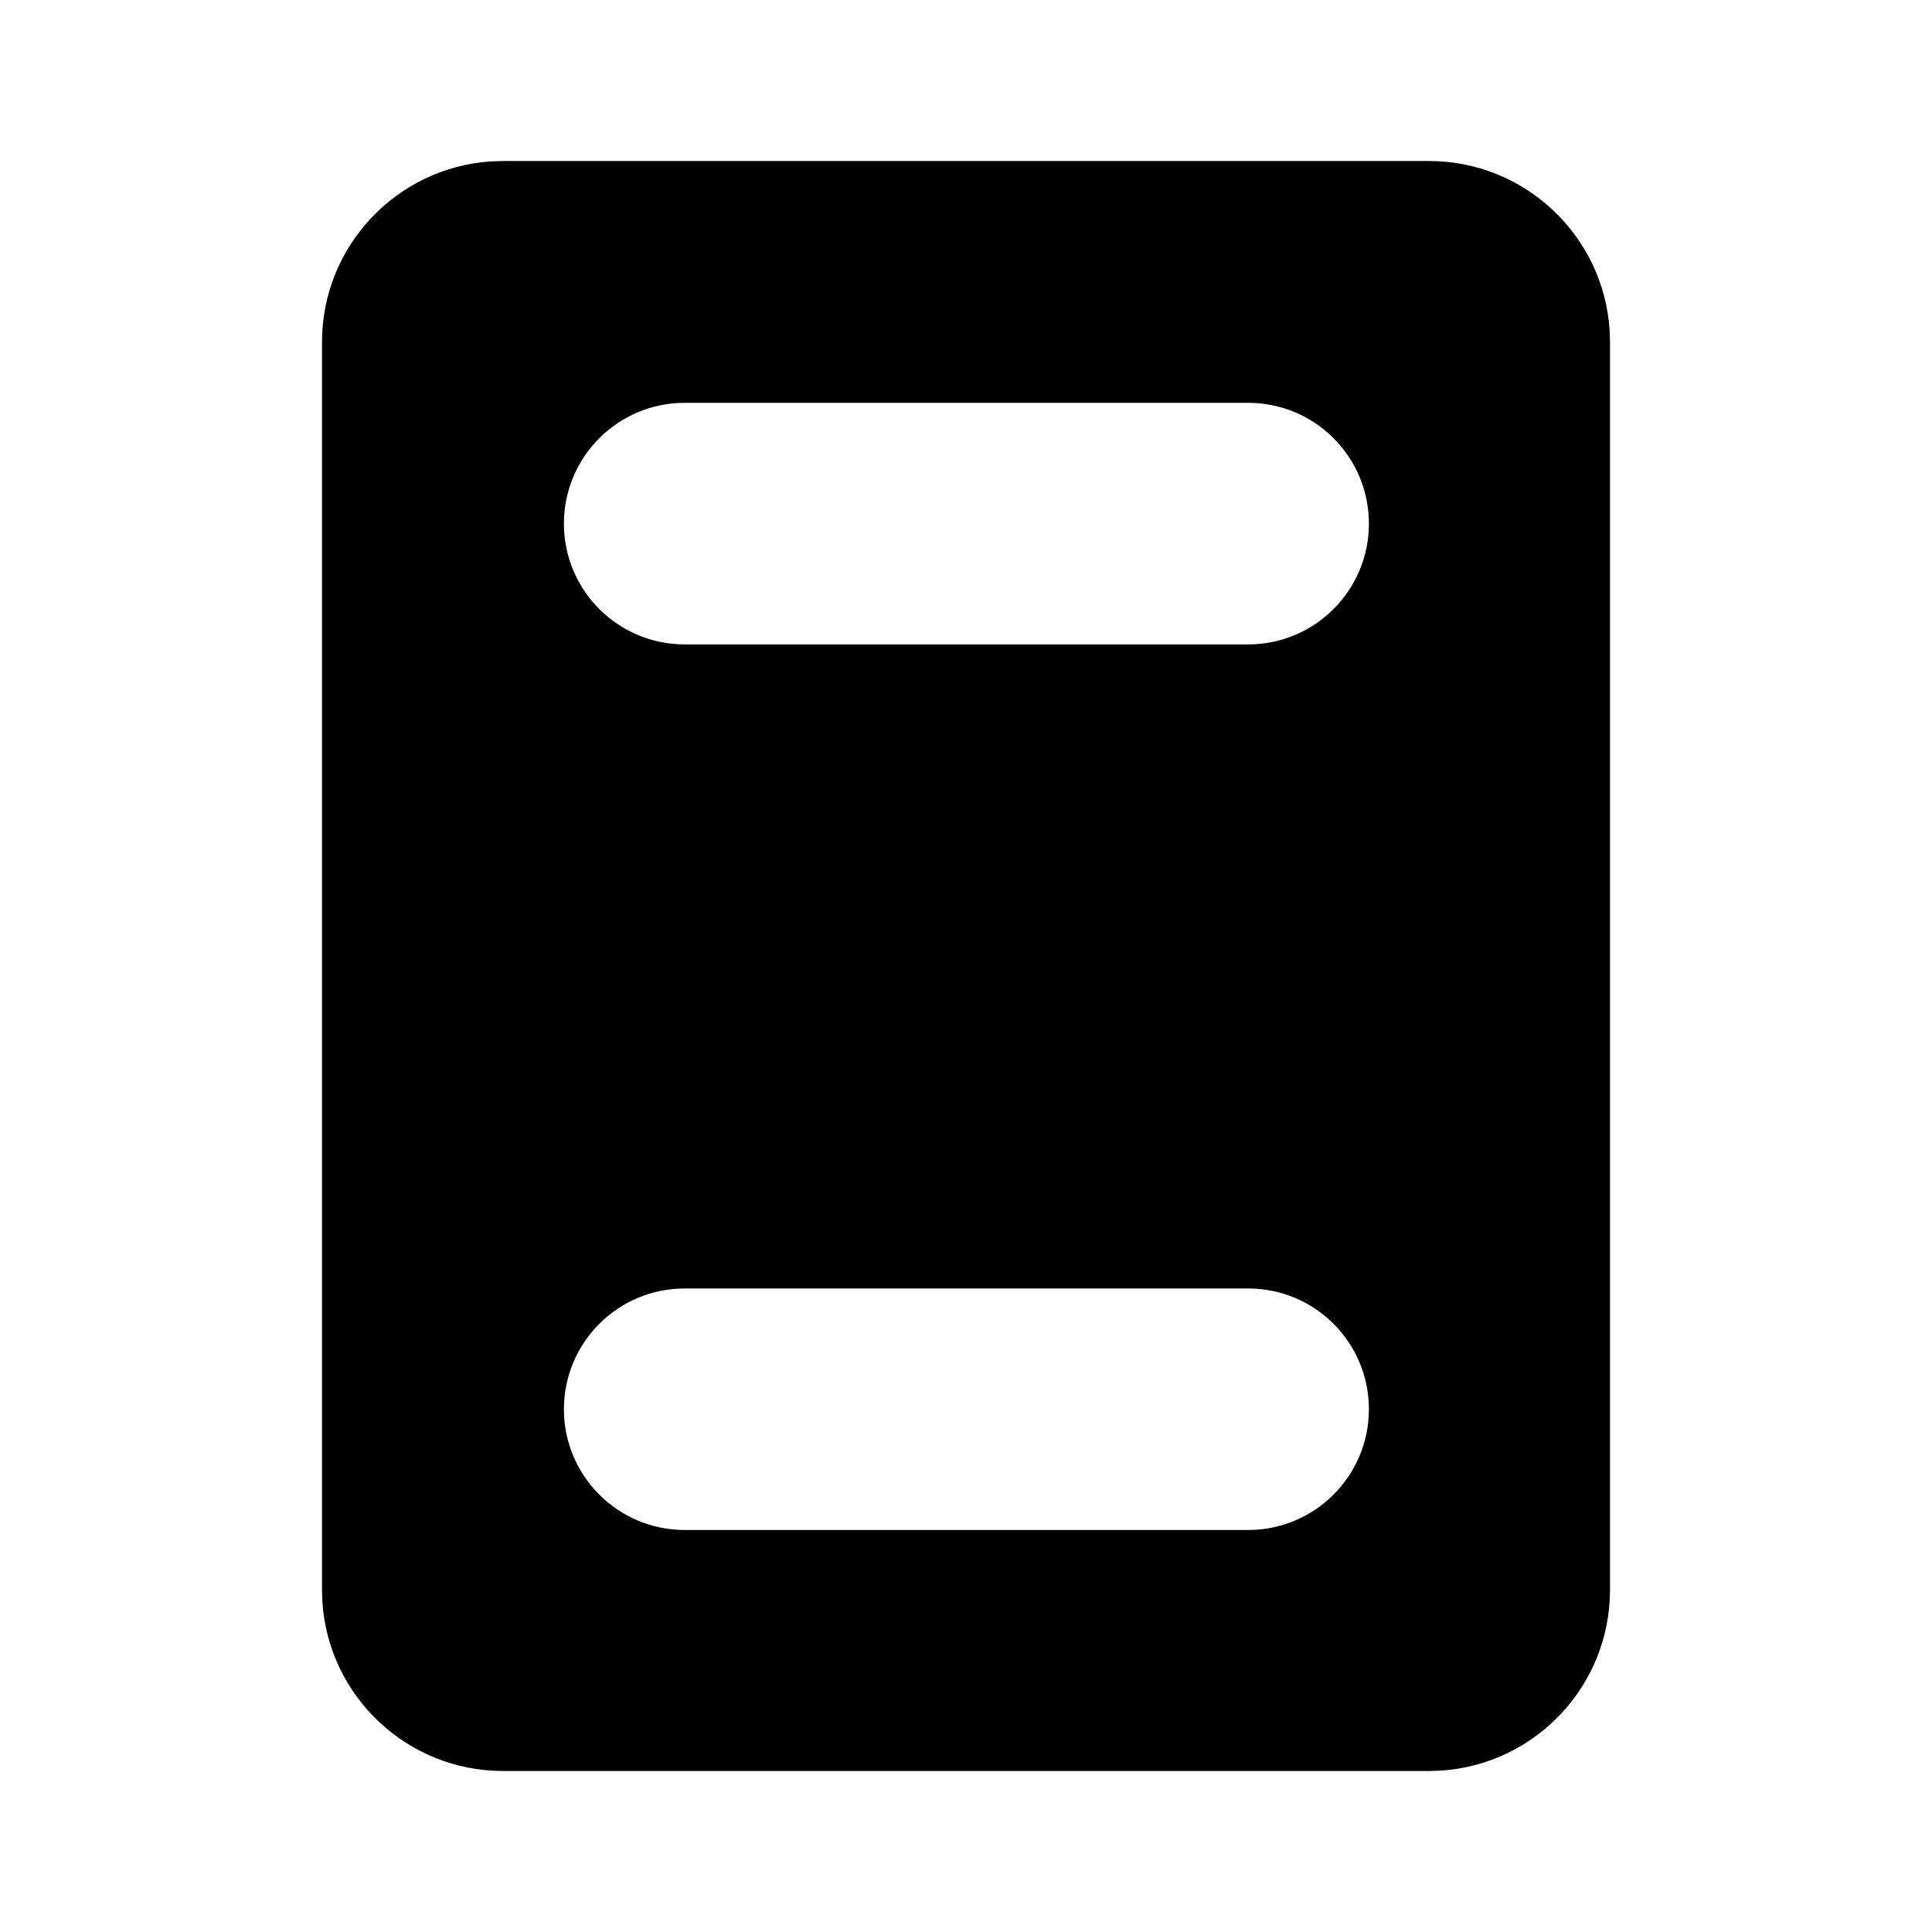 <svg width="24" height="24" viewBox="0 0 24 24" fill="none" xmlns="http://www.w3.org/2000/svg">
<path d="M17.75 2C18.941 2 19.916 2.925 19.995 4.096L20 4.25V19.75C20 20.941 19.075 21.916 17.904 21.995L17.75 22H6.25C5.059 22 4.084 21.075 4.005 19.904L4 19.75V4.25C4 3.059 4.925 2.084 6.096 2.005L6.25 2H17.75ZM7.005 6.505C7.005 7.333 7.677 8.005 8.505 8.005H15.505C16.334 8.005 17.005 7.333 17.005 6.505C17.005 5.676 16.334 5.004 15.505 5.004H8.505C7.677 5.004 7.005 5.676 7.005 6.505ZM7.005 17.506C7.005 18.334 7.677 19.006 8.505 19.006H15.505C16.334 19.006 17.005 18.334 17.005 17.506C17.005 16.677 16.334 16.006 15.505 16.006H8.505C7.677 16.006 7.005 16.677 7.005 17.506Z" fill="currentColor"/>
</svg>
